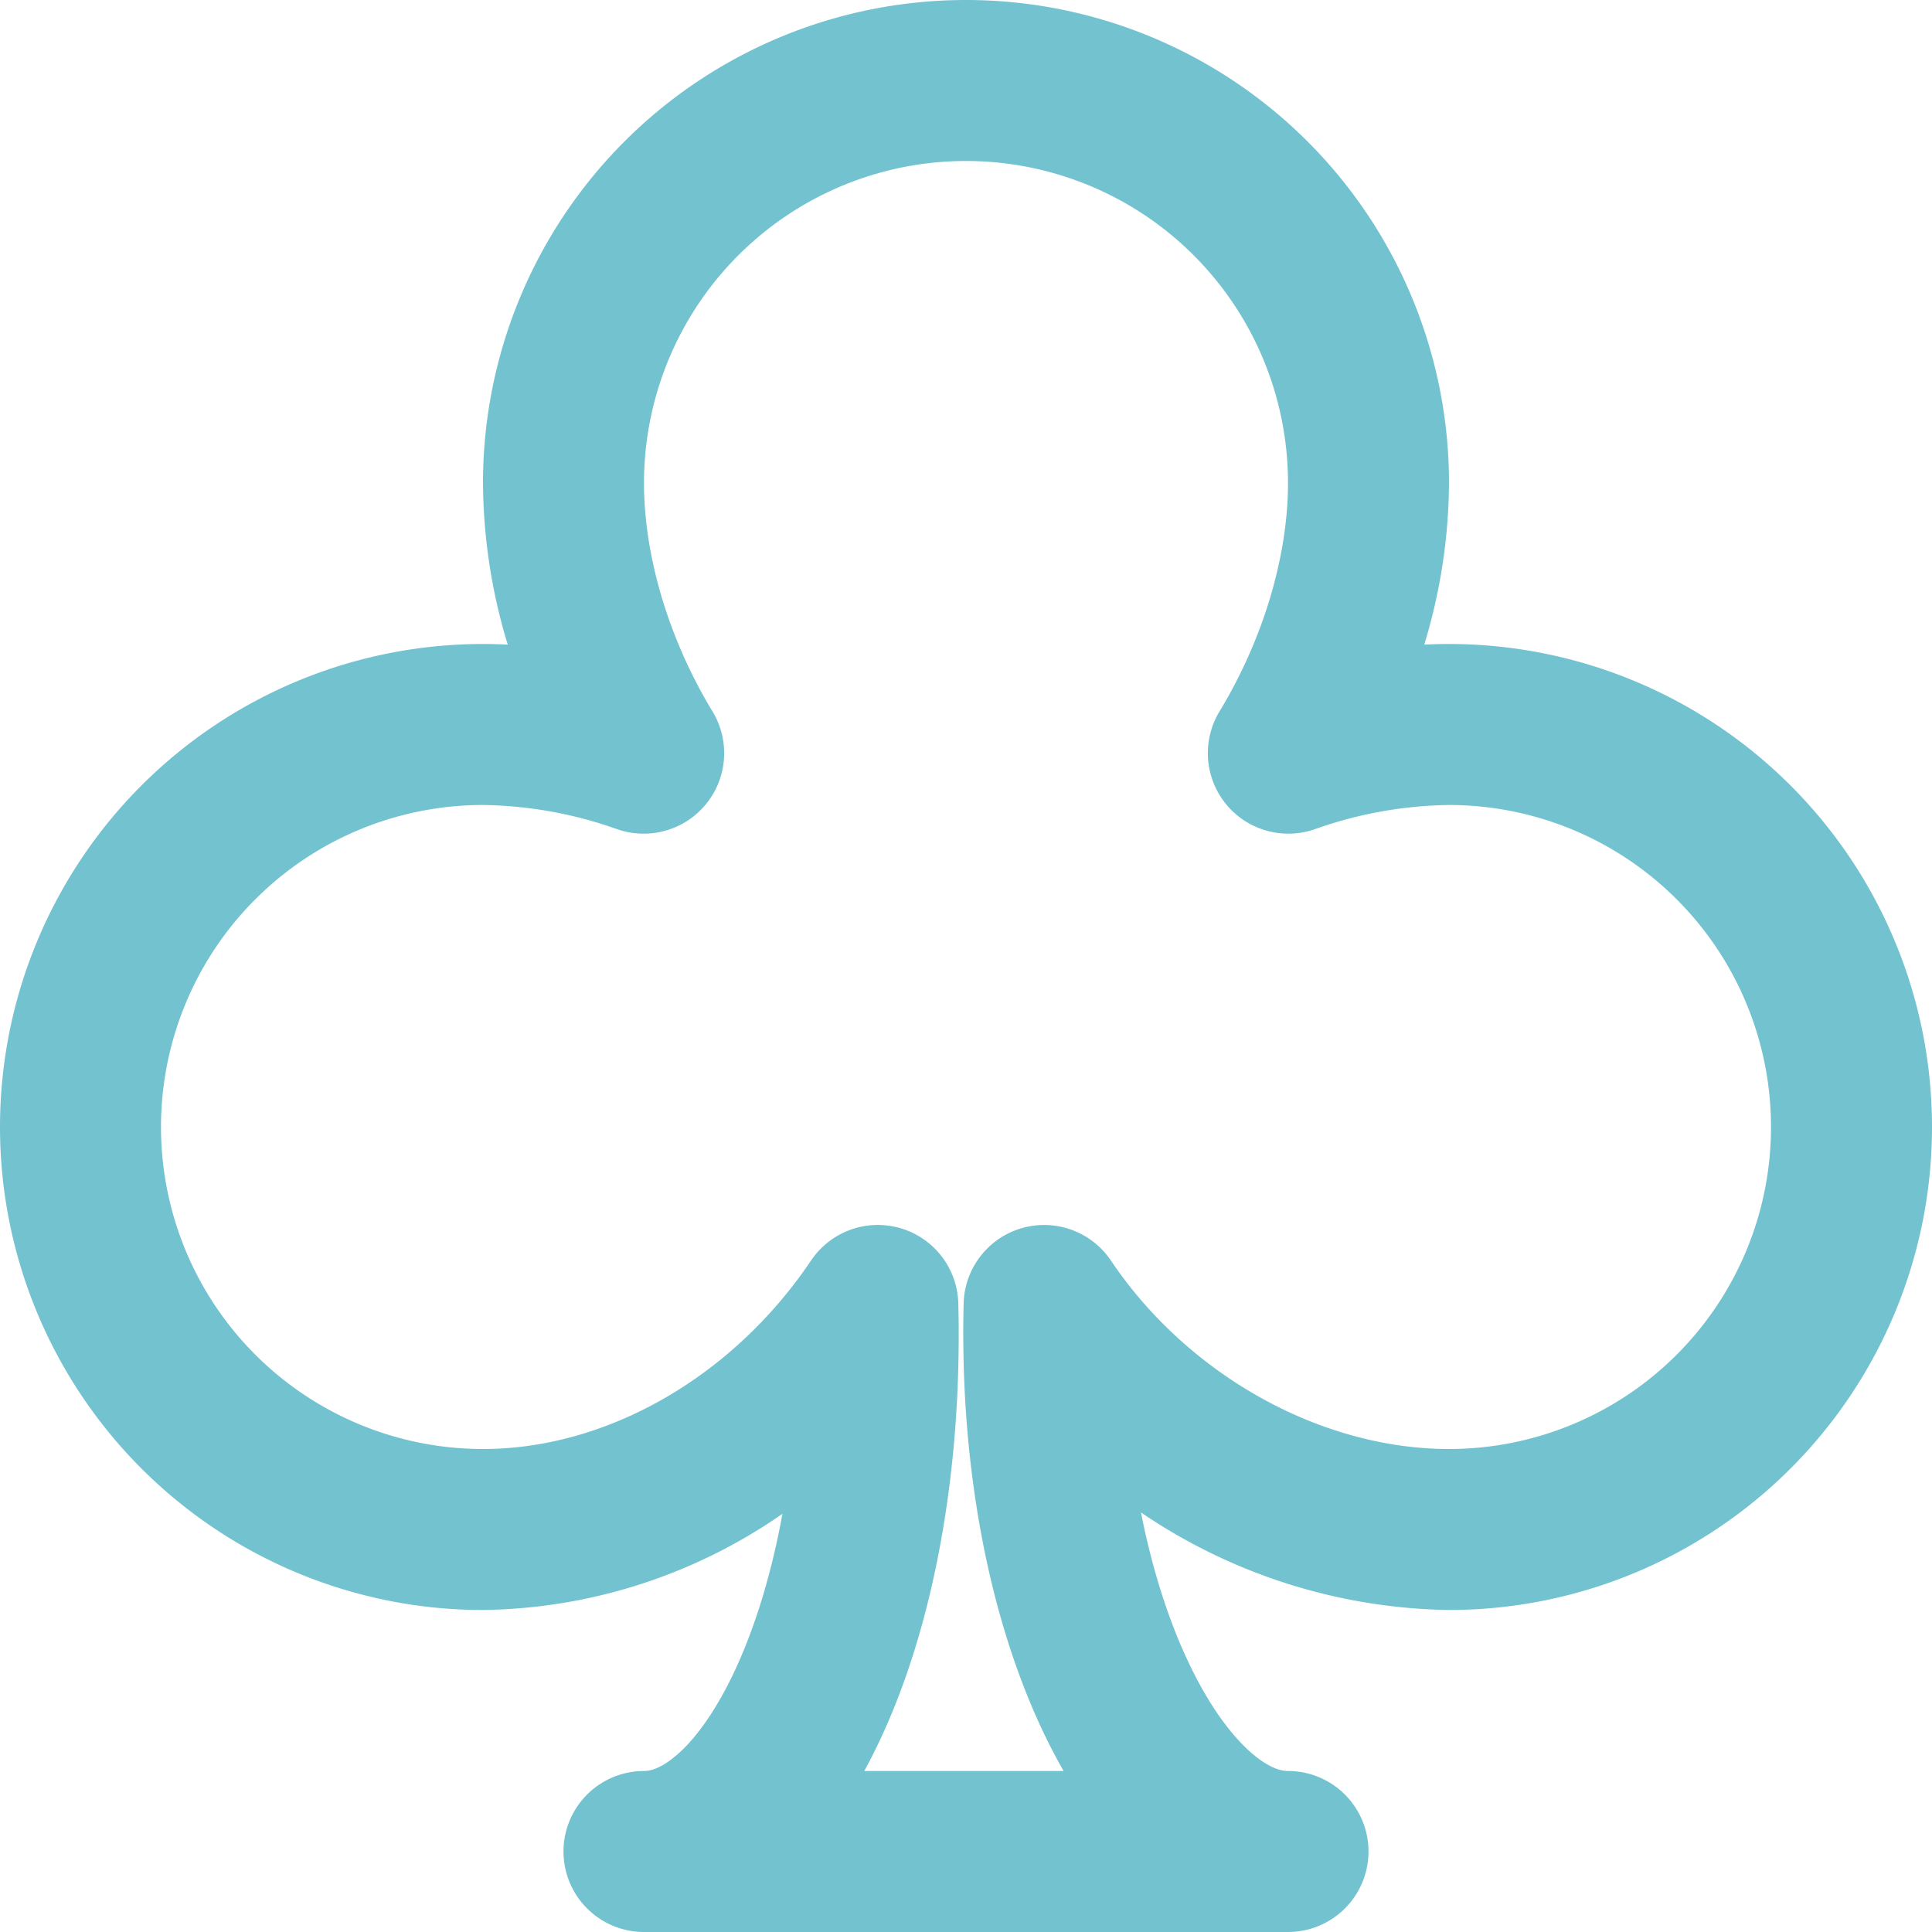 <?xml version="1.0"?>
<svg xmlns="http://www.w3.org/2000/svg" viewBox="0 0 192 192" width="512px" height="512px"><g><g id="_19-club" data-name="19-club"><path d="M144,64q-1.222,0-2.458.061A56.074,56.074,0,0,0,144,48a48,48,0,0,0-96,0,56.074,56.074,0,0,0,2.458,16.061Q49.224,64,48,64a48,48,0,0,0,0,96,53.247,53.247,0,0,0,29.757-9.56c-2.028,11.139-5.815,19.231-9.681,23.2C67.216,174.519,65.541,176,64,176a8,8,0,0,0,0,16h64a8,8,0,0,0,0-16c-1.258,0-2.873-.945-4.548-2.663-4-4.1-7.922-12.158-10.063-23.031A55.878,55.878,0,0,0,144,160a48,48,0,0,0,0-96Zm0,80c-12.758,0-25.947-7.352-33.6-18.729a8,8,0,0,0-14.634,4.264c-.453,18,3.244,34.8,9.934,46.465H85.89c6.329-11.55,9.8-28.3,9.346-46.465A8,8,0,0,0,80.6,125.271C72.829,136.823,60.337,144,48,144a32,32,0,0,1,0-64,41.346,41.346,0,0,1,13.339,2.406A8,8,0,0,0,70.806,70.7C66.48,63.569,64,55.3,64,48a32,32,0,0,1,64,0c0,7.3-2.48,15.569-6.806,22.7a8,8,0,0,0,9.467,11.705A41.346,41.346,0,0,1,144,80a32,32,0,0,1,0,64Z" data-original="#000000" class="active-path" data-old_color="#000000" fill="#73C2D0"/></g></g> </svg>
